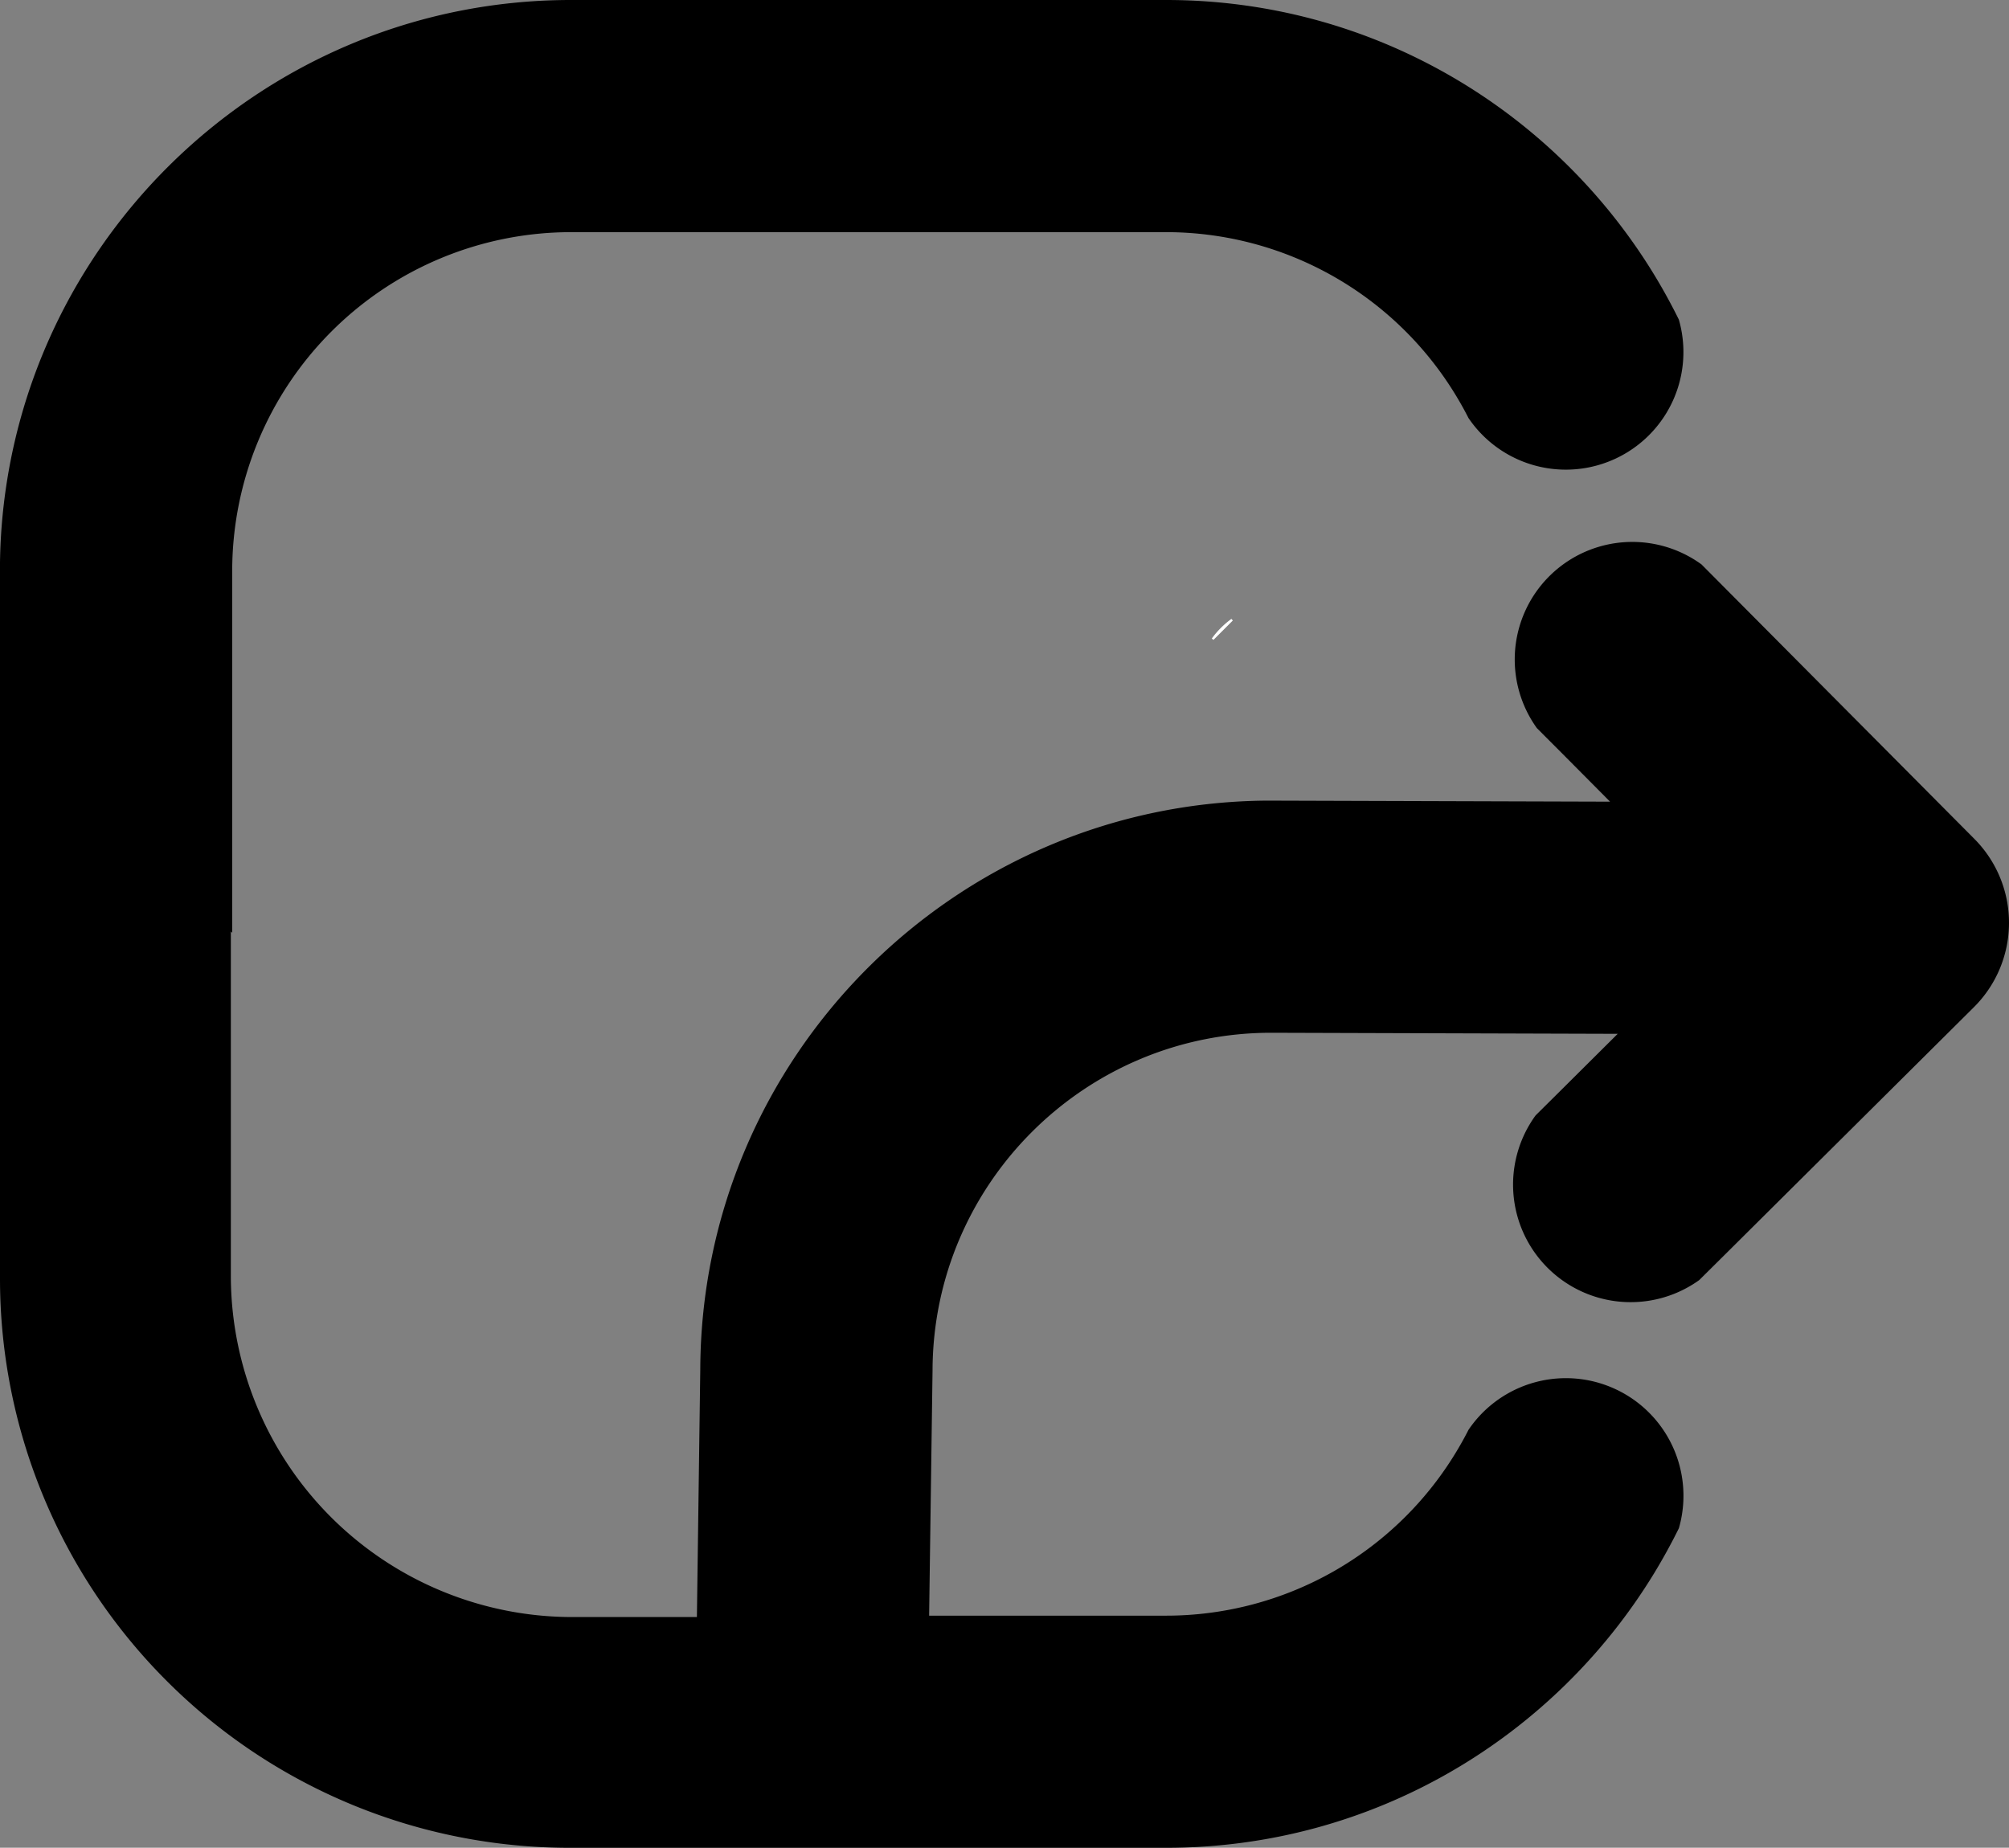 <svg xmlns="http://www.w3.org/2000/svg" viewBox="0 0 932.82 858.06"><rect x="0" y="0" width="932.82" height="858.06" fill="#808080" stroke="none"/><defs><style>.cls-1{fill:none;stroke:#fff;stroke-miterlimit:10;}</style></defs><g id="Layer_2" data-name="Layer 2"><g id="Layer_12" data-name="Layer 12"><path class="cls-1" d="M572.07,287.81a40.55,40.55,0,0,0-9,9Z"/><path d="M541.48,0H265.09C120.23,0,2.11,116.81,0,261.17c0,1.32,0,332.41,0,332.41A264.26,264.26,0,0,0,76.46,779.65c.65.66,1.31,1.32,2,2a264.22,264.22,0,0,0,186.06,76.45h277c95.79,0,179.88-51.06,226.47-127.4q6.22-10.21,11.55-21a54.6,54.6,0,0,0-97.68-45.71q-2.27,4.48-4.84,8.81a157.34,157.34,0,0,1-135.5,77.5H424.9l.63.64H265.13A158.59,158.59,0,0,1,107.19,593V432.54l.63.64,0-168.06A157.41,157.41,0,0,1,265.09,107.81H541.48A157.36,157.36,0,0,1,677,185.31q2.57,4.32,4.84,8.81a54.6,54.6,0,0,0,97.68-45.71q-5.32-10.78-11.55-21C721.36,51.06,637.27,0,541.48,0Z"/><path d="M323.44,761.68l1.71-125.6c.45-144.85,117.62-262.61,262-264.27,1.32,0,2.63,0,4,0l156.44.48-21.78-21.93h0L713.6,338.13s0,0,0,0a54.59,54.59,0,0,1,76.46-76l12.14,12.21,0,0L916.76,389.59a55.26,55.26,0,0,1-.24,78.14L801.26,582.29,789,594.45A54.59,54.59,0,0,1,713,518l12.24-12.15,25.89-25.75-160.4-.49C504,479.32,433.23,549.68,433,636.41L431.25,762Z"/></g></g></svg>